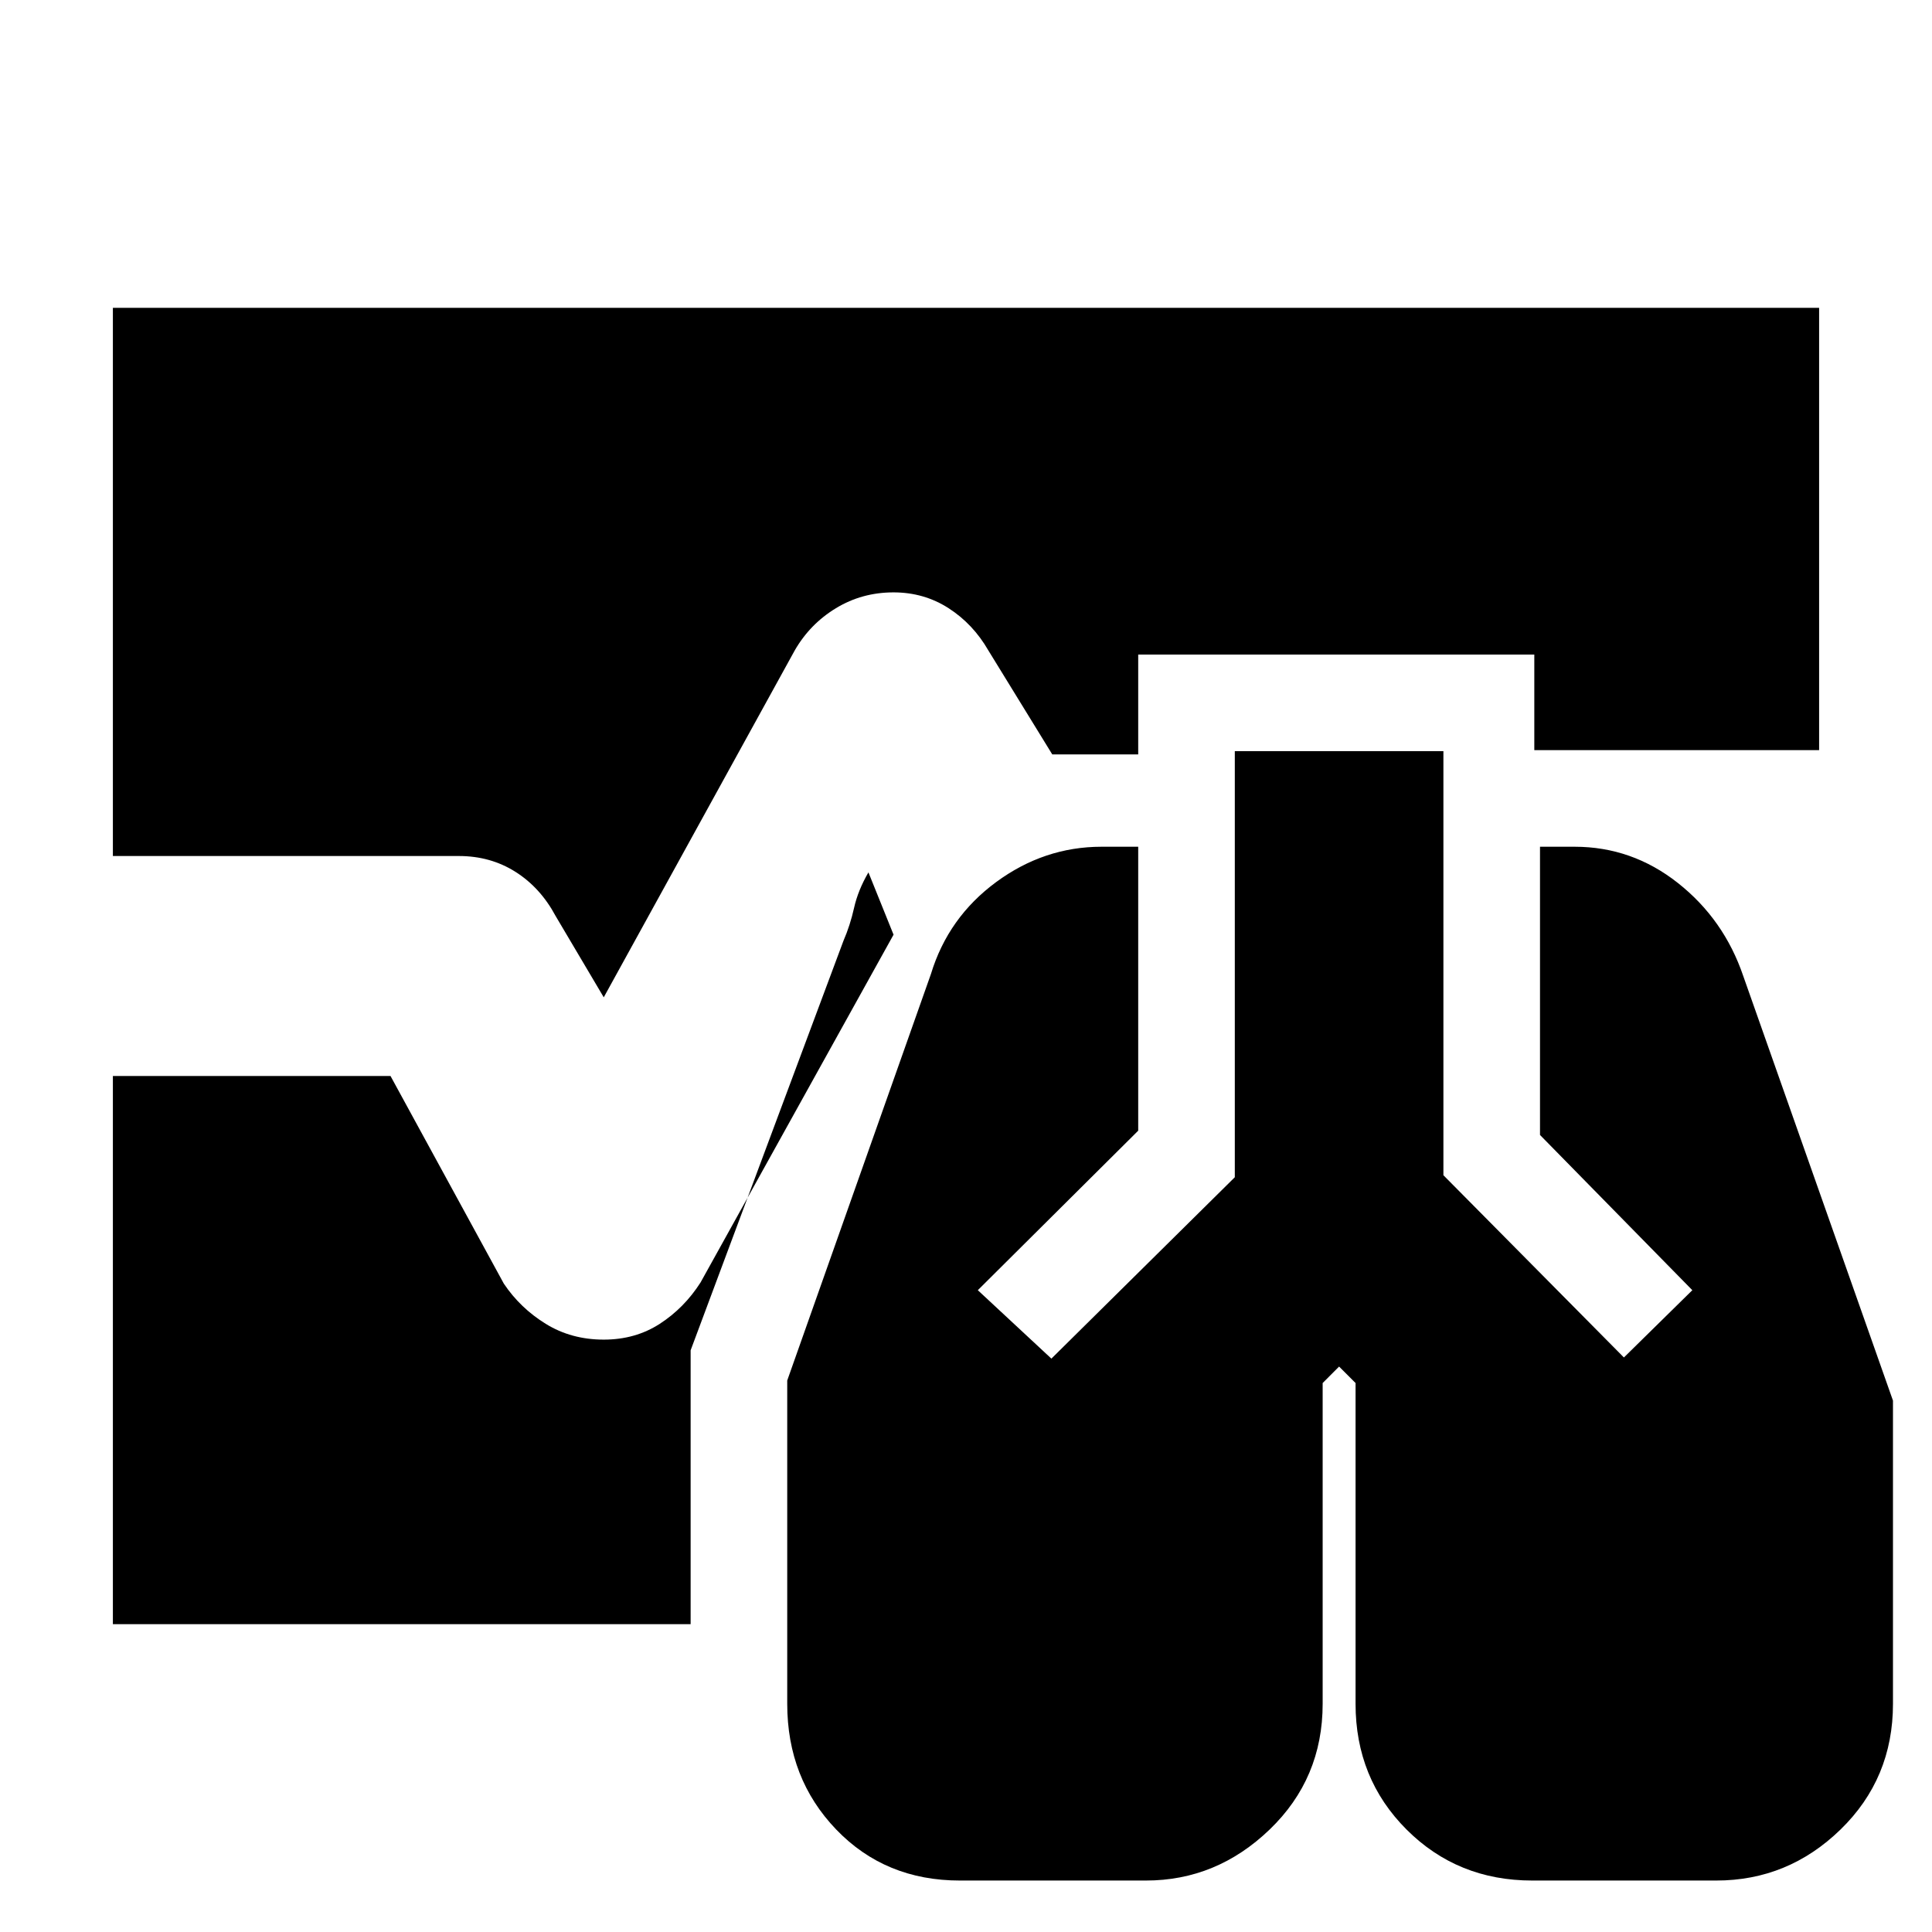 <svg xmlns="http://www.w3.org/2000/svg" height="20" viewBox="0 -960 960 960" width="20"><path d="M477-25.57q-37.13 0-61.48-25.34-24.35-25.35-24.35-62.48v-160.65L462.57-476q8.56-28.13 32.41-45.7 23.85-17.56 52.41-17.56h18.18v141.09l-79.7 79.26 36.56 34 91.14-90.13v-211.7h103.65v210.7l89.69 90.56 34-33.43-75.69-77.13v-143.22h17.17q28.57 0 51.41 18.06 22.85 18.07 32.42 46.2l74.39 210.96v150.65q0 37.13-26.07 62.48-26.06 25.34-61.76 25.34h-91.39q-37.13 0-62.48-25.34-25.34-25.35-25.34-62.48v-159.39l-8.18-8.18-8.17 8.18v159.39q0 37.13-26.35 62.48-26.35 25.34-61.48 25.34H477ZM300-464.44l-23.91-40.39q-7.57-14.13-19.98-21.97-12.41-7.85-28.11-7.85H56.09v-272.39h847.82v219.78H762.39v-47.48H565.57v49.61h-42.7l-31.78-51.7q-7.57-13.13-19.76-20.97-12.2-7.85-27.33-7.85-15.7 0-28.61 7.85-12.91 7.84-20.48 20.97L300-464.44ZM56.09-152.96v-272.39h137.95l56.31 103.18q8.13 12.13 20.82 19.97 12.7 7.85 28.83 7.85 15.7 0 27.83-7.85 12.13-7.84 20.26-20.54L444-495.56l-12.48-30.96q-5.17 8.87-7.13 17.61t-5.26 16.34l-75.96 203.53v136.08H56.09Z"/></svg>